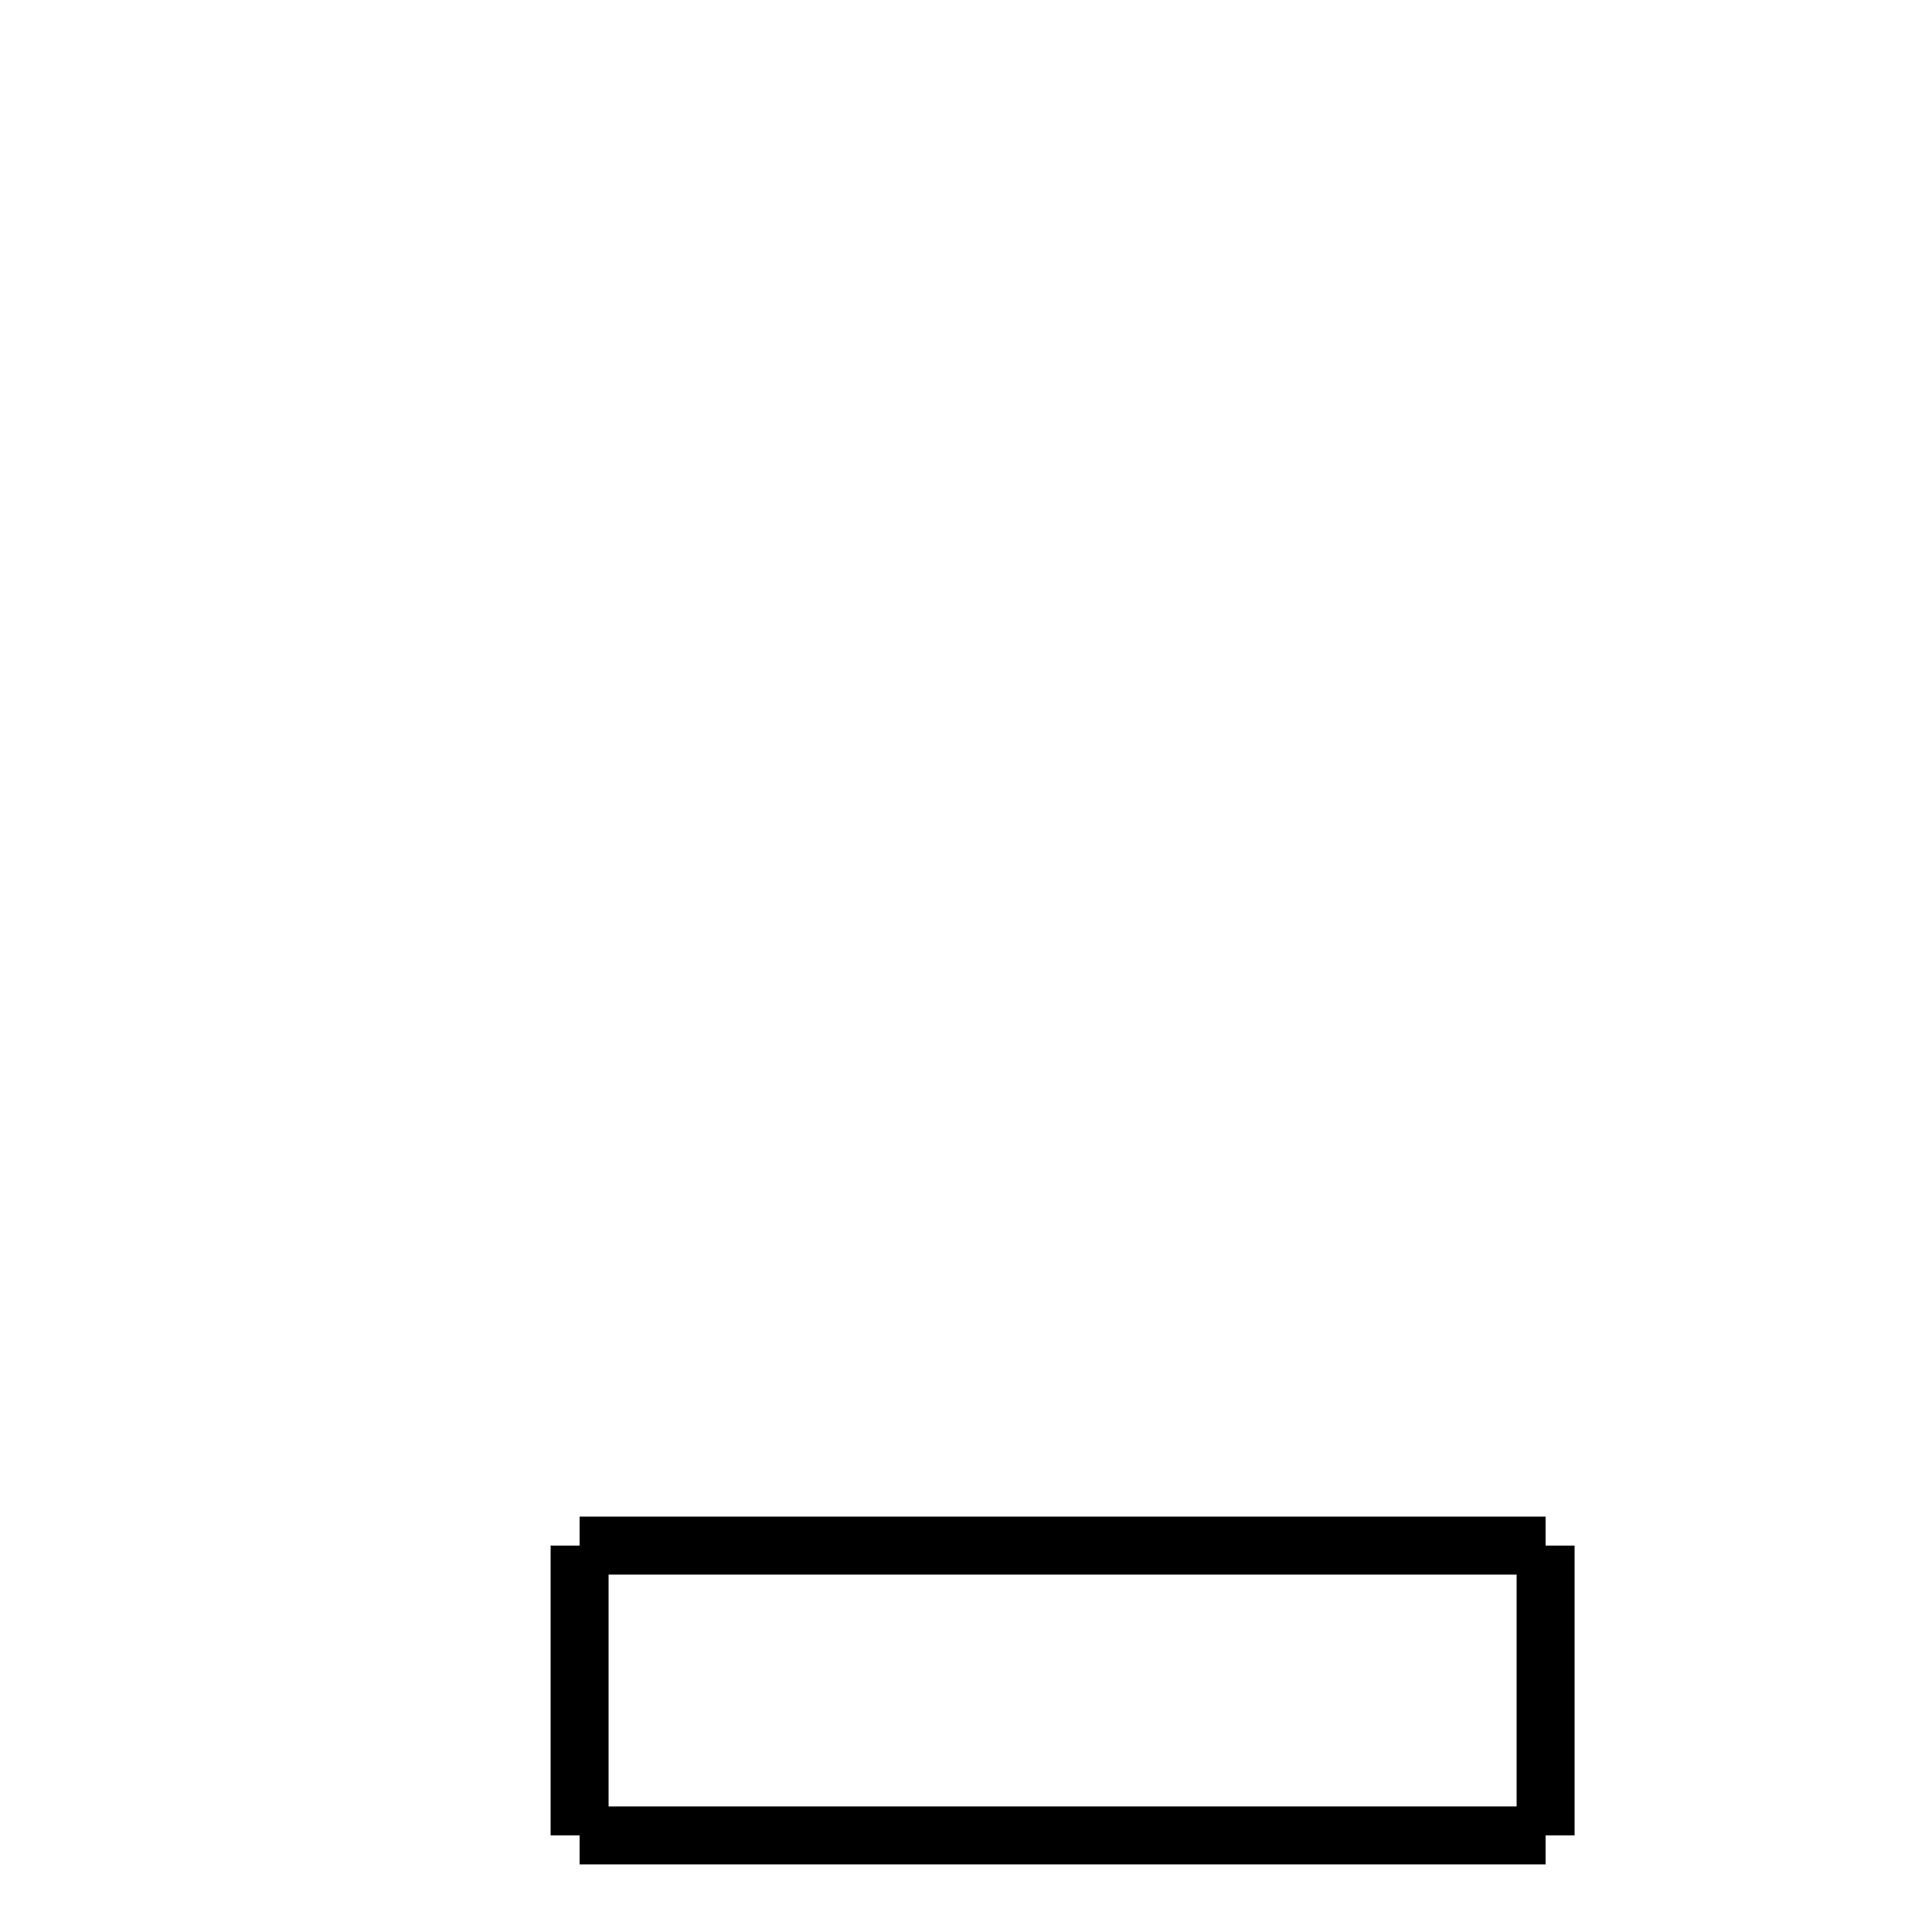<?xml version="1.0" encoding="utf-8" ?>
<svg baseProfile="full" height="100" version="1.1" width="100" xmlns="http://www.w3.org/2000/svg" xmlns:ev="http://www.w3.org/2001/xml-events" xmlns:xlink="http://www.w3.org/1999/xlink"><defs /><g fill="none" stroke="black" stroke-width="3"><line x1="30" x2="80" y1="80" y2="80" /><line x1="30" x2="30" y1="80" y2="95" /><line x1="80" x2="80" y1="80" y2="95" /><line x1="30" x2="80" y1="95" y2="95" /></g></svg>